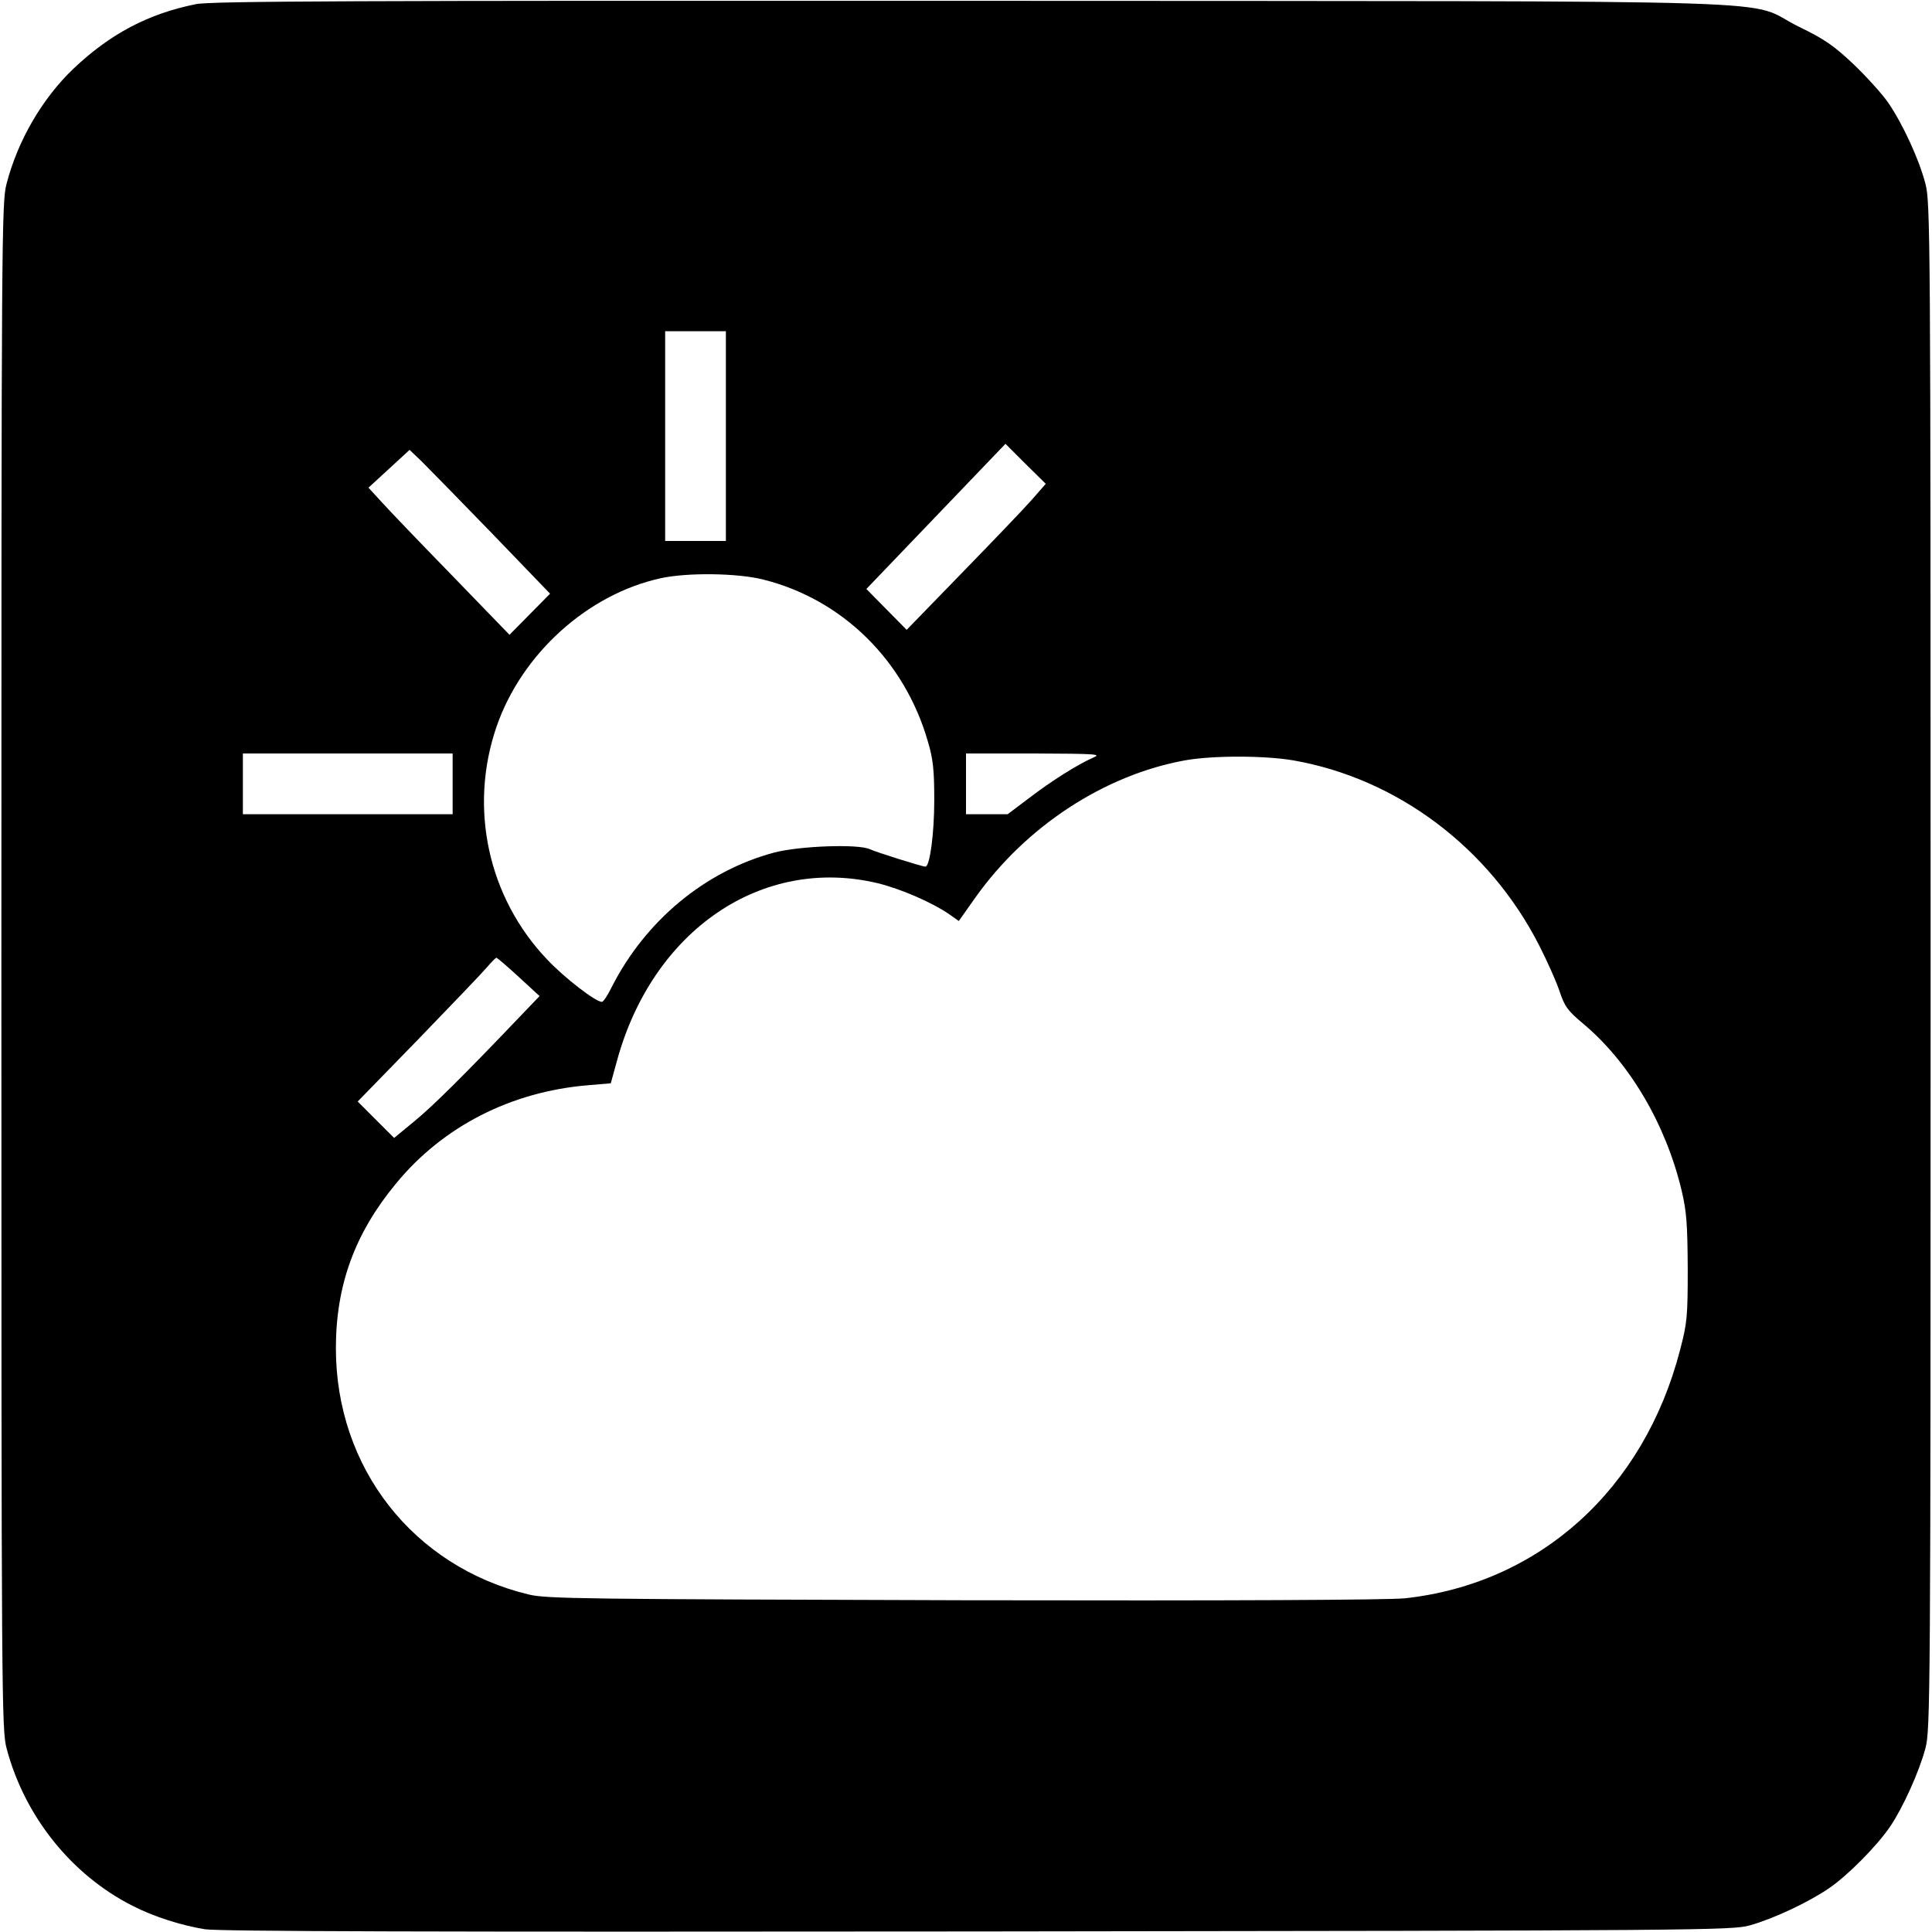 <?xml version="1.0" standalone="no"?>
<!DOCTYPE svg PUBLIC "-//W3C//DTD SVG 20010904//EN"
 "http://www.w3.org/TR/2001/REC-SVG-20010904/DTD/svg10.dtd">
<svg version="1.0" xmlns="http://www.w3.org/2000/svg"
 width="700pt" height="700pt" viewBox="0 0 700 700"
 preserveAspectRatio="xMidYMid meet">
<g transform="translate(0,700) scale(0.1,-0.1)"
fill="#000000" stroke="none">
<path d="M710 6985 c-174 -35 -311 -108 -444 -234 -113 -108 -201 -259 -242
-416 -18 -67 -19 -171 -19 -2835 0 -2664 1 -2768 19 -2835 65 -246 235 -458
456 -570 78 -40 177 -71 262 -85 54 -8 799 -10 2803 -8 2626 3 2732 4 2795 22
86 24 213 84 286 134 67 45 175 154 223 225 46 68 105 199 127 282 18 67 19
171 19 2835 0 2664 -1 2768 -19 2835 -23 88 -81 214 -134 292 -22 32 -79 95
-126 140 -71 67 -105 91 -198 136 -209 102 134 92 -2993 94 -2243 1 -2762 -1
-2815 -12z m1920 -1565 l0 -380 -110 0 -110 0 0 380 0 380 110 0 110 0 0 -380z
m1110 -229 c-27 -31 -141 -150 -252 -264 l-203 -209 -73 74 -73 74 252 263
252 263 73 -73 73 -72 -49 -56z m-1957 -124 l210 -218 -73 -74 -74 -75 -211
218 c-116 119 -231 239 -255 266 l-45 49 74 68 75 69 44 -42 c24 -24 139 -141
255 -261z m983 -167 c287 -72 512 -294 596 -587 19 -64 23 -103 23 -213 0
-120 -16 -240 -32 -240 -12 0 -180 53 -201 63 -41 20 -256 12 -347 -12 -250
-67 -466 -246 -589 -488 -14 -29 -30 -53 -35 -53 -23 0 -136 87 -199 154 -214
225 -284 549 -183 843 91 264 330 480 595 538 96 21 278 19 372 -5z m-1126
-740 l0 -110 -380 0 -380 0 0 110 0 110 380 0 380 0 0 -110z m2321 95 c-55
-24 -151 -84 -233 -147 l-77 -58 -76 0 -75 0 0 110 0 110 248 0 c226 -1 244
-2 213 -15z m725 -10 c377 -66 711 -317 891 -671 28 -55 61 -128 73 -164 19
-57 30 -72 85 -118 169 -141 301 -366 358 -606 18 -76 21 -122 22 -281 0 -176
-2 -198 -28 -297 -131 -505 -509 -846 -997 -899 -62 -6 -618 -9 -1600 -7
-1375 4 -1511 5 -1575 21 -418 101 -698 459 -698 892 0 229 69 417 218 597
170 207 417 333 696 356 l82 7 22 80 c129 474 525 745 945 645 85 -21 196 -69
260 -113 l34 -24 60 85 c184 259 468 444 759 497 100 18 287 18 393 0z m-2806
-785 l75 -69 -70 -73 c-204 -214 -317 -326 -383 -380 l-74 -61 -66 66 -66 66
220 226 c120 124 232 241 248 260 16 19 32 35 35 35 3 -1 40 -32 81 -70z"/>
</g>
</svg>
